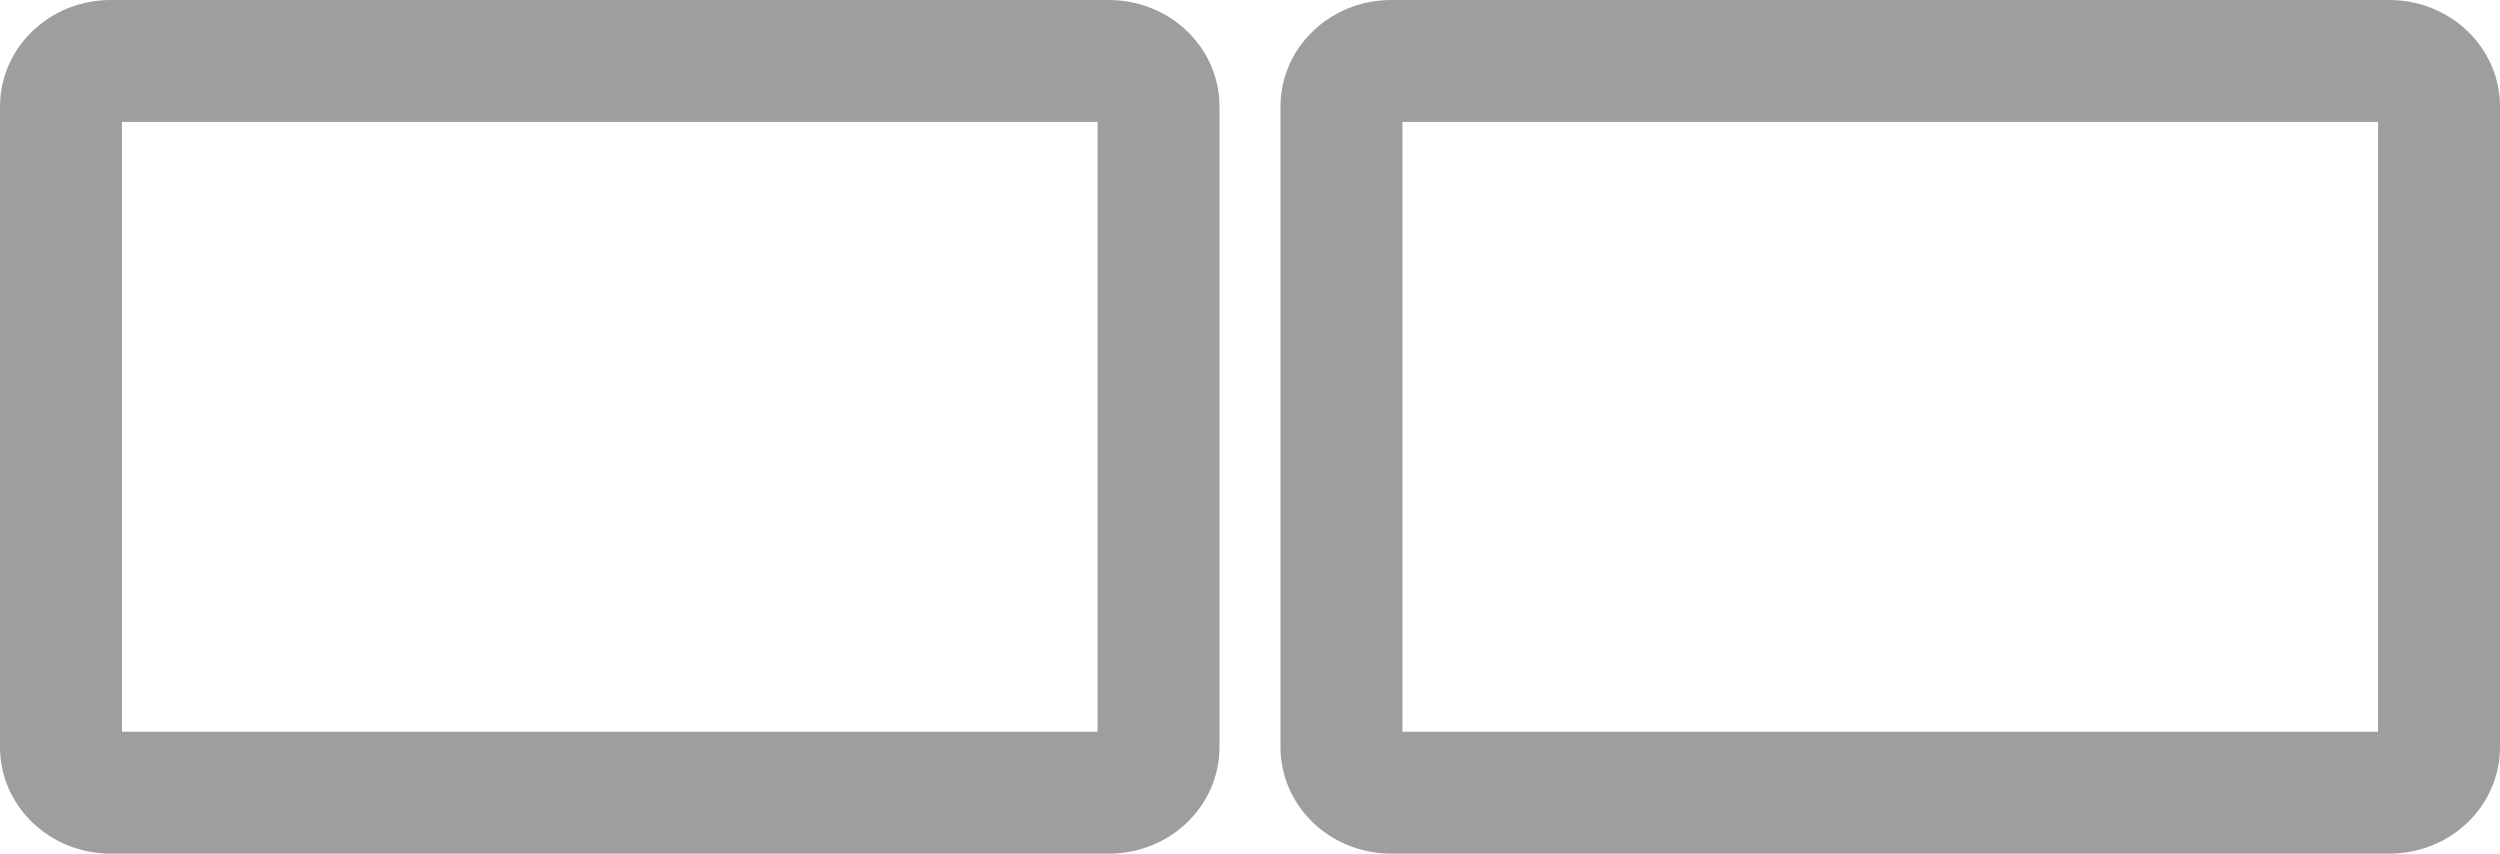 <?xml version="1.0" encoding="UTF-8" standalone="no"?>
<svg
   xmlns:dc="http://purl.org/dc/elements/1.1/"
   xmlns:cc="http://creativecommons.org/ns#"
   xmlns:rdf="http://www.w3.org/1999/02/22-rdf-syntax-ns#"
   xmlns:svg="http://www.w3.org/2000/svg"
   xmlns="http://www.w3.org/2000/svg"
   xmlns:sodipodi="http://sodipodi.sourceforge.net/DTD/sodipodi-0.dtd"
   xmlns:inkscape="http://www.inkscape.org/namespaces/inkscape"
   width="82"
   height="28"
   viewBox="0 0 82 28"
   id="svg2"
   version="1.1"
   inkscape:version="0.91 r13725"
   sodipodi:docname="xfce-display-extend1.svg"
   style="fill:#9E9E9E">
  <defs
     id="defs8" />
  <sodipodi:namedview
     pagecolor="#ffffff"
     bordercolor="#666666"
     borderopacity="1"
     objecttolerance="10"
     gridtolerance="10"
     guidetolerance="10"
     inkscape:pageopacity="0"
     inkscape:pageshadow="2"
     inkscape:window-width="1366"
     inkscape:window-height="713"
     id="namedview6"
     showgrid="false"
     inkscape:snap-bbox="true"
     inkscape:bbox-nodes="true"
     inkscape:zoom="3.199383580048599"
     inkscape:cx="3.809042798804555"
     inkscape:cy="-25.63546990591293"
     inkscape:window-x="0"
     inkscape:window-y="30"
     inkscape:window-maximized="1"
     inkscape:current-layer="svg2"
     inkscape:object-paths="true"
     inkscape:snap-intersection-paths="true"
     inkscape:object-nodes="true"
     inkscape:snap-smooth-nodes="true"
     inkscape:snap-midpoints="true"
     inkscape:snap-nodes="false"
     inkscape:snap-page="true"
     showguides="false"
     fit-margin-top="0"
     fit-margin-left="0"
     fit-margin-right="0"
     fit-margin-bottom="0" />
  <path
     inkscape:connector-curvature="0"
     id="path4632"
     d="M 45.637,0 C 43.622,0 42,1.561 42,3.5 L 42,24.5 c 0,1.939 1.622,3.5 3.637,3.5 l 32.727,0 C 80.378,28 82,26.439 82,24.5 l 0,-21 C 82,1.561 80.378,1.77635683940025e-15 78.363,1.77635683940025e-15 l -32.727,0 z M 46,4 l 32,0 L 78,24 46,24 46,4 Z"
     style="opacity:1;fill:#9E9E9E;fill-opacity:1;fill-rule:nonzero;stroke:none;stroke-width:4;stroke-miterlimit:4;stroke-dasharray:none;stroke-opacity:1" />
  <path
     style="opacity:1;fill:#9E9E9E;fill-opacity:1;fill-rule:nonzero;stroke:none;stroke-width:4;stroke-miterlimit:4;stroke-dasharray:none;stroke-opacity:1"
     d="M 3.637,0 C 1.622,0 0,1.561 0,3.5 l 0,21 C 0,26.439 1.622,28 3.637,28 l 32.727,0 C 38.378,28 40,26.439 40,24.5 l 0,-21 C 40,1.561 38.378,0 36.363,0 L 3.637,0 Z M 4,4 36,4 36,24 4,24 4,4 Z"
     id="rect4278"
     inkscape:connector-curvature="0" />
  <path
     style="opacity:1;fill:#9E9E9E;fill-opacity:1;fill-rule:nonzero;stroke:none;stroke-width:4;stroke-miterlimit:4;stroke-dasharray:none;stroke-opacity:1"
     d="m -41.725,84.262 c -1.612,0 -2.91,1.115 -2.91,2.5 l 0,15 c 0,1.385 1.299,2.5 2.91,2.5 l 26.182,0 c 1.612,0 2.908,-1.115 2.908,-2.5 l 0,-15 c 0,-1.385 -1.297,-2.5 -2.908,-2.5 l -26.182,0 z m 1.09,4 24,0 0,12 -24,0 0,-12 z"
     id="path4638"
     inkscape:connector-curvature="0" />
  <path
     style="opacity:1;fill:#9E9E9E;fill-opacity:1;fill-rule:nonzero;stroke:none;stroke-width:4;stroke-miterlimit:4;stroke-dasharray:none;stroke-opacity:1"
     d="m 44.293,49.07 c -1.511,0 -2.729,1.003 -2.729,2.25 l 0,13.5 c 0,1.246 1.218,2.25 2.729,2.25 l 24.545,0 c 1.511,0 2.727,-1.004 2.727,-2.25 l 0,-13.5 c 0,-1.247 -1.216,-2.25 -2.727,-2.25 l -24.545,0 z m 1.271,4 22,0 0,10 -22,0 0,-10 z"
     id="path4138"
     inkscape:connector-curvature="0" />
  <path
     id="path4144"
     d="m 14.293,49.07 c -1.511,0 -2.729,1.003 -2.729,2.25 l 0,13.5 c 0,1.246 1.218,2.25 2.729,2.25 l 24.545,0 c 1.511,0 2.727,-1.004 2.727,-2.25 l 0,-13.5 c 0,-1.247 -1.216,-2.25 -2.727,-2.25 l -24.545,0 z m 1.271,4 22,0 0,10 -22,0 0,-10 z"
     style="opacity:1;fill:#9E9E9E;fill-opacity:1;fill-rule:nonzero;stroke:none;stroke-width:4;stroke-miterlimit:4;stroke-dasharray:none;stroke-opacity:1"
     inkscape:connector-curvature="0" />
</svg>
